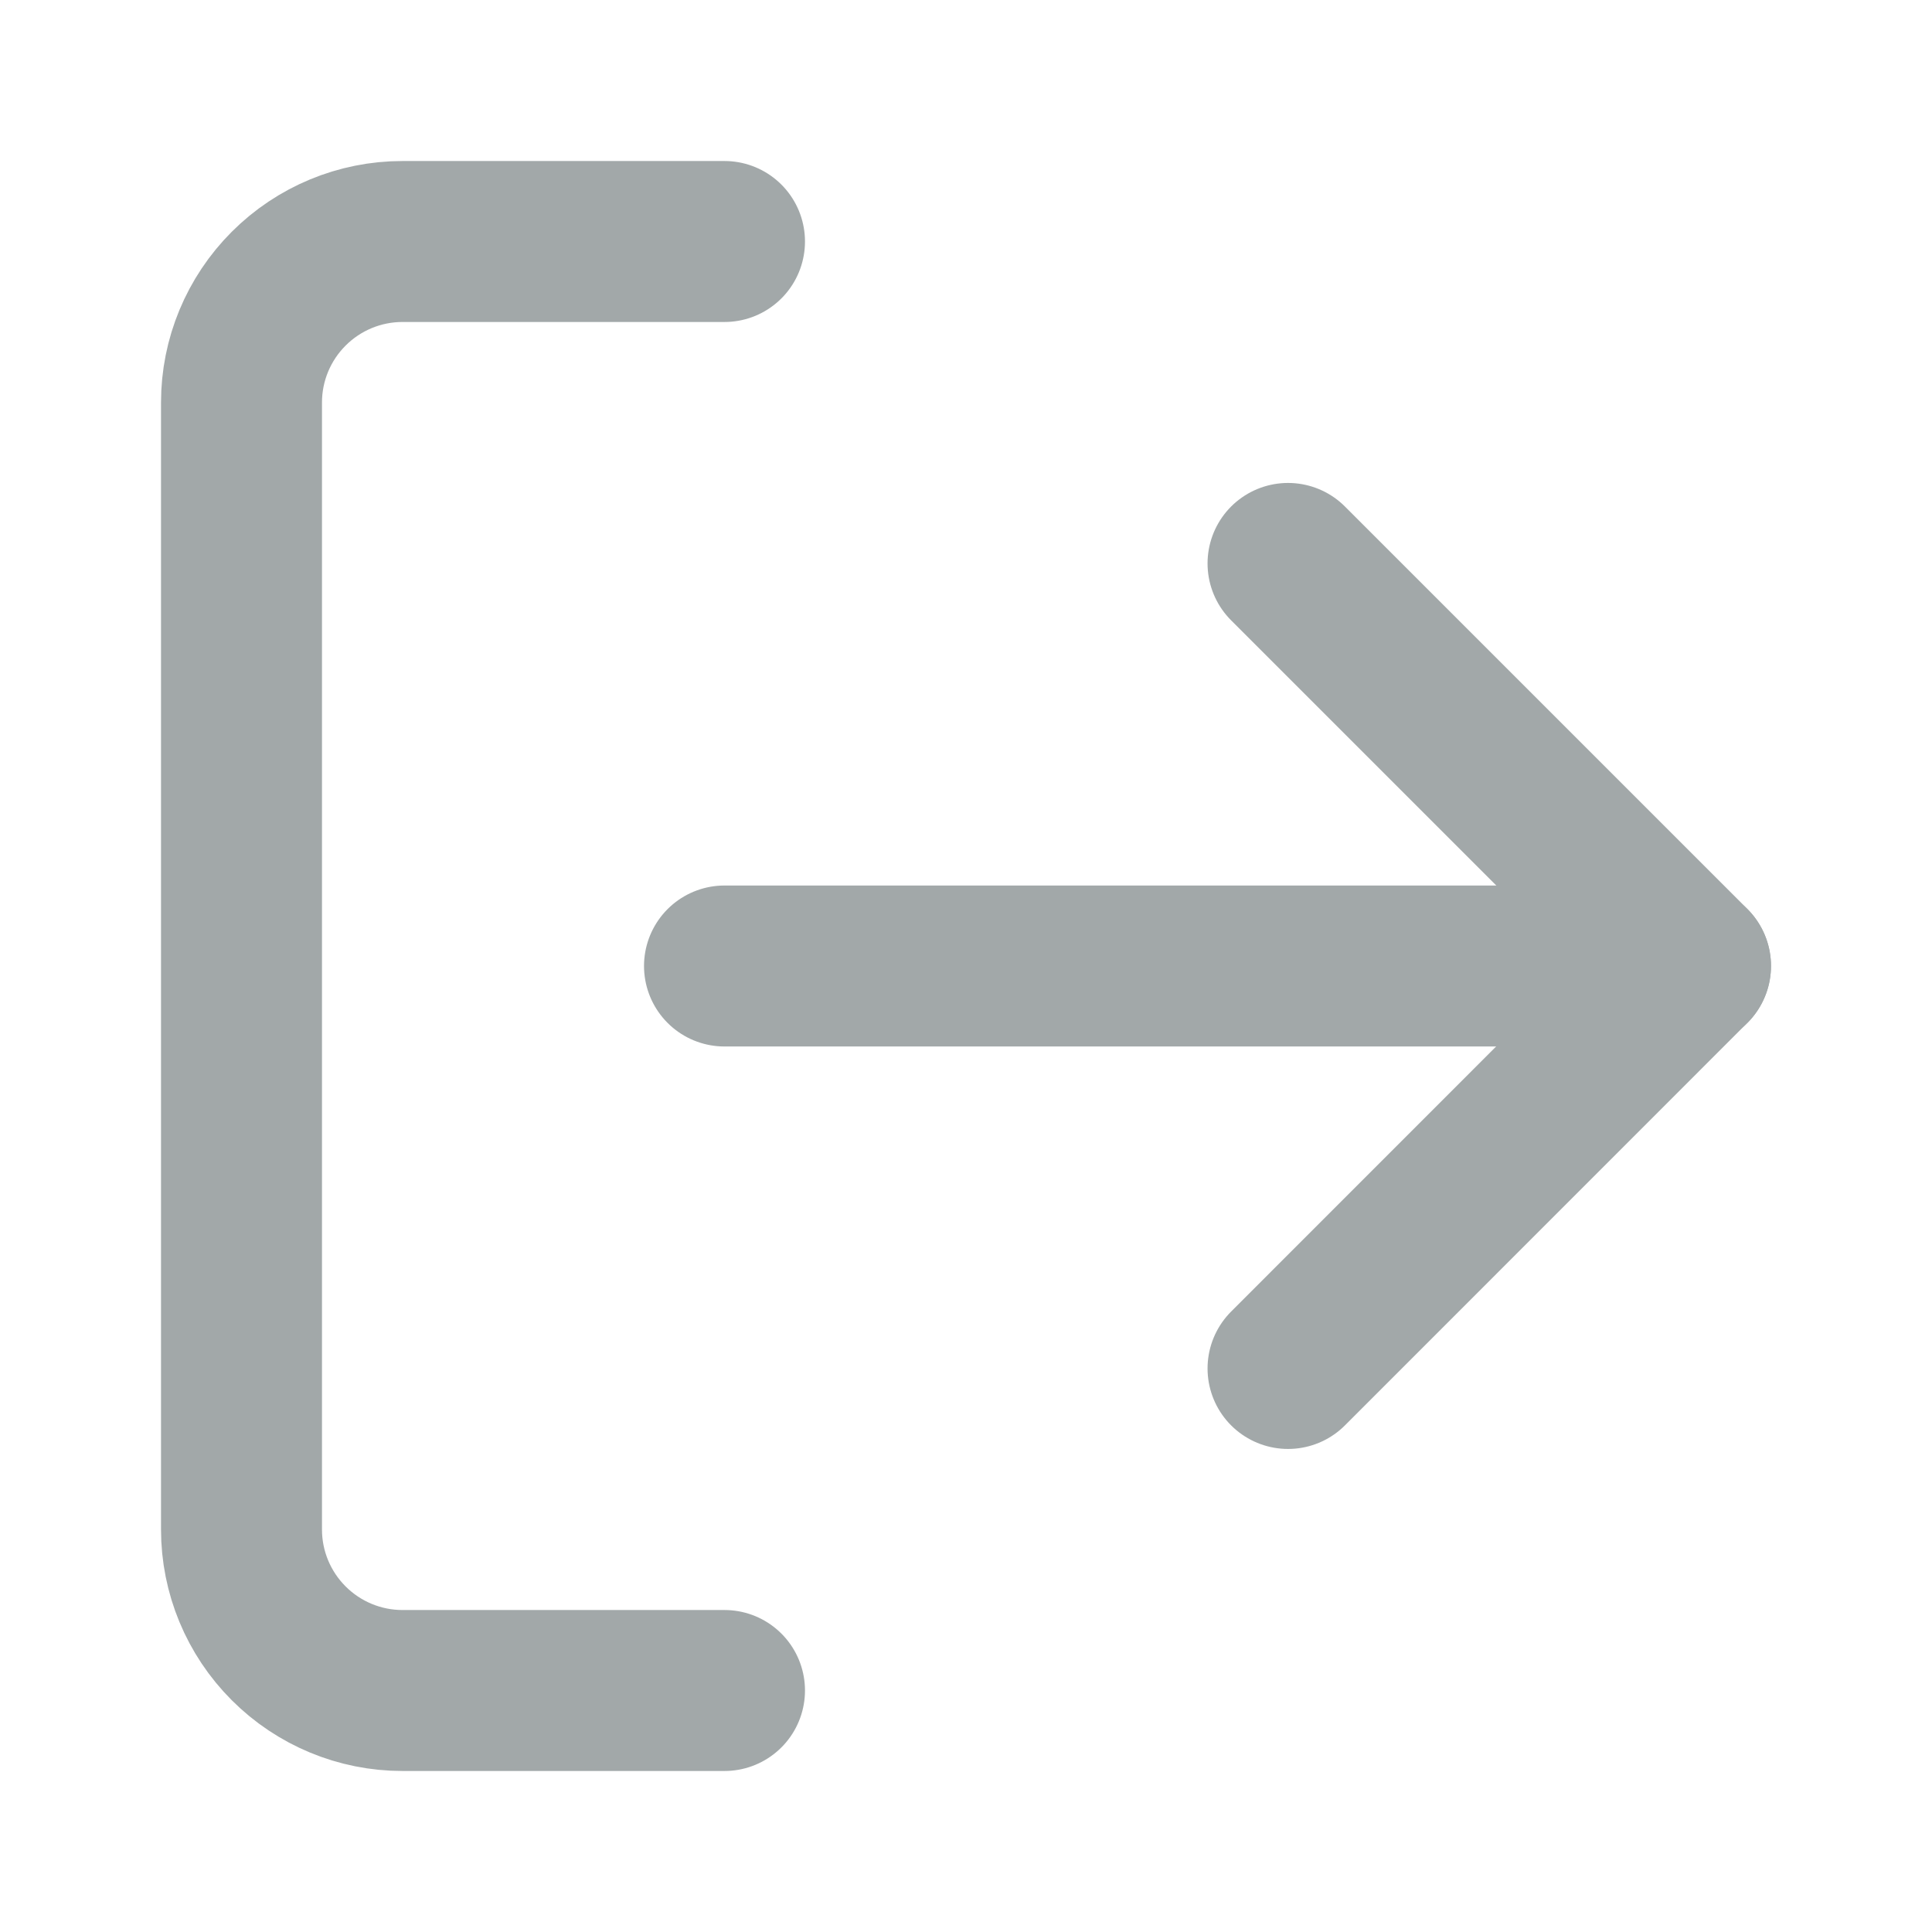 <svg width="19" height="19" viewBox="0 0 19 19" fill="none" xmlns="http://www.w3.org/2000/svg">
<path d="M7.125 16.625H3.958C3.538 16.625 3.136 16.458 2.839 16.161C2.542 15.864 2.375 15.462 2.375 15.042V3.958C2.375 3.538 2.542 3.136 2.839 2.839C3.136 2.542 3.538 2.375 3.958 2.375H7.125" stroke="#A2A8A9" stroke-width="1.583" stroke-linecap="round" stroke-linejoin="round"/>
<path d="M12.667 13.458L16.625 9.499L12.667 5.541" stroke="#A2A8A9" stroke-width="1.583" stroke-linecap="round" stroke-linejoin="round"/>
<path d="M16.625 9.5H7.125" stroke="#A2A8A9" stroke-width="1.583" stroke-linecap="round" stroke-linejoin="round"/>
</svg>
